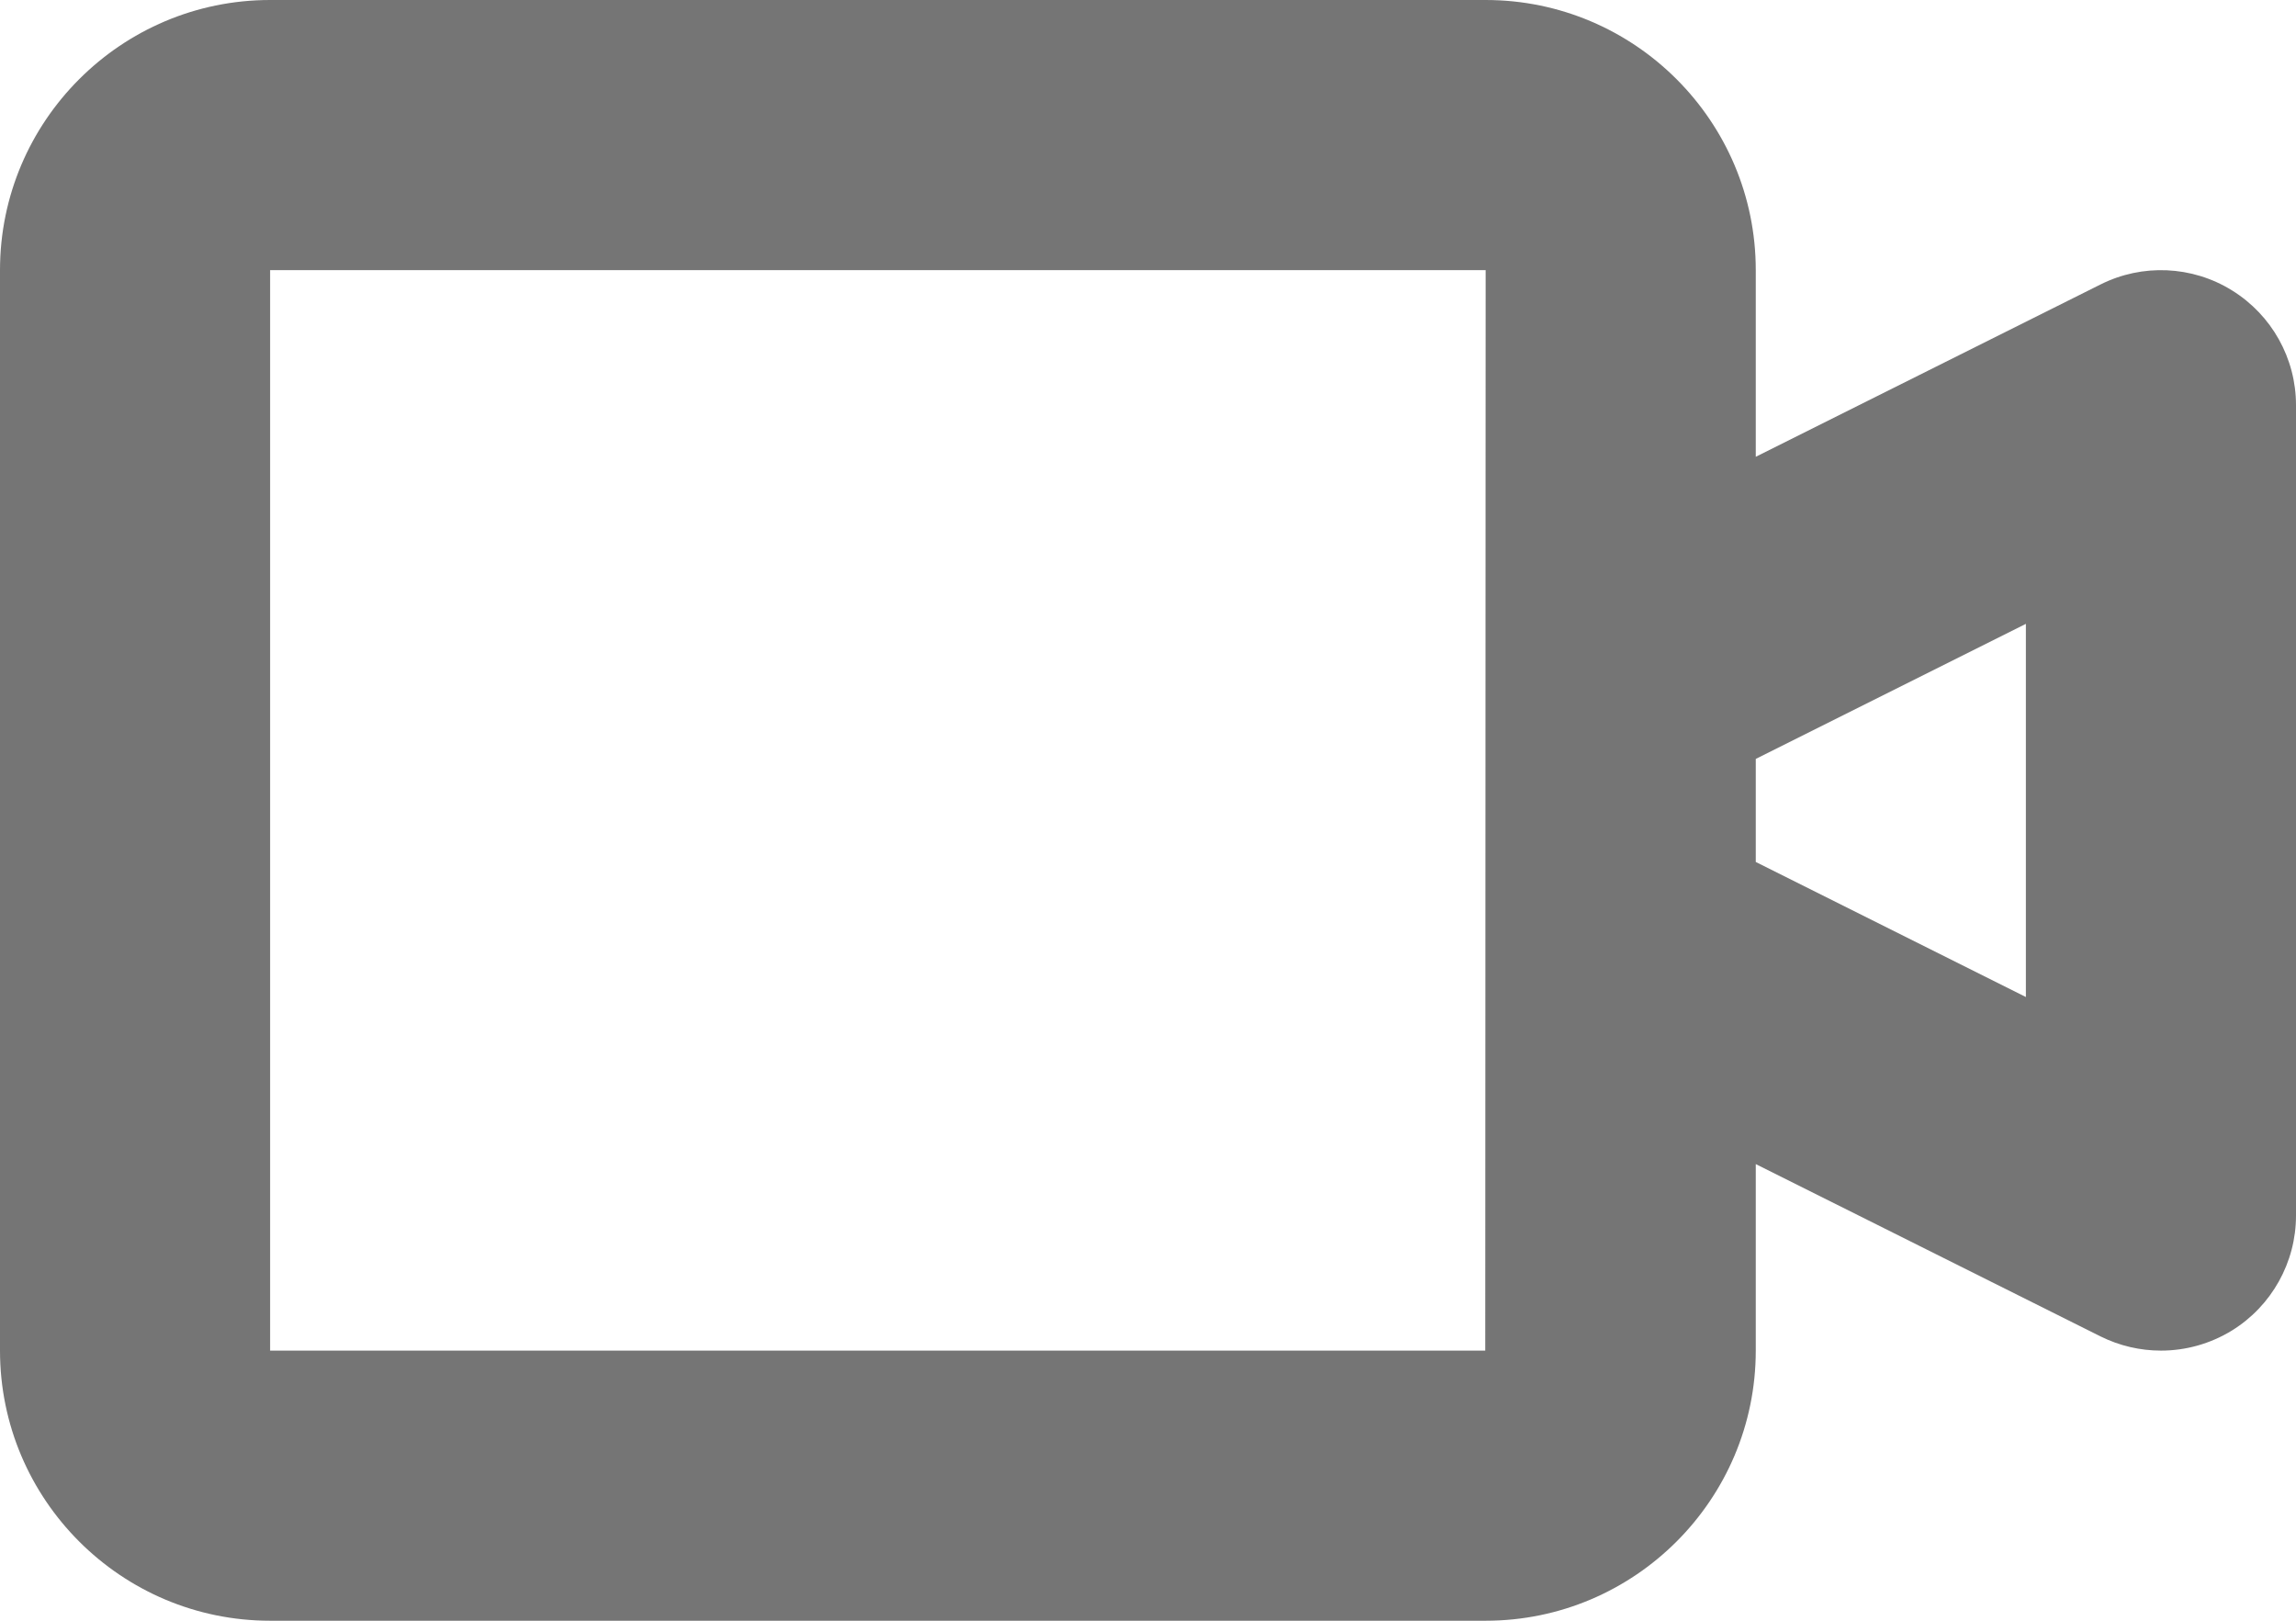 <?xml version="1.0" encoding="UTF-8"?>
<svg width="17px" height="12px" viewBox="0 0 17 12" version="1.1" xmlns="http://www.w3.org/2000/svg" xmlns:xlink="http://www.w3.org/1999/xlink">
    <!-- Generator: Sketch 42 (36781) - http://www.bohemiancoding.com/sketch -->
    <title>Fill 374</title>
    <desc>Created with Sketch.</desc>
    <defs></defs>
    <g id="Page-1" stroke="none" stroke-width="1" fill="none" fill-rule="evenodd">
        <g id="Line-Icons" transform="translate(-244, -293)" fill="#757575">
            <g id="Fill-374" transform="translate(244, 293)">
                <path d="M15,7.382 L13,6.382 L13,5.619 L15,4.619 L15,7.382 Z M10.997,10 L2,10 L2,2 L11,2 L10.997,10 Z M16.526,2.15 C16.231,1.967 15.862,1.951 15.553,2.106 L13,3.382 L13,2 C13,0.897 12.103,0 11,0 L2,0 C0.897,0 0,0.897 0,2 L0,10 C0,11.103 0.897,12 2,12 L11,12 C12.103,12 13,11.103 13,10 L13,8.619 L15.553,9.895 C15.694,9.965 15.847,10 16,10 C16.183,10 16.365,9.95 16.526,9.851 C16.82,9.669 17,9.347 17,9 L17,3 C17,2.653 16.82,2.332 16.526,2.15 L16.526,2.15 Z"></path>
            </g>
        </g>
    </g>
</svg>